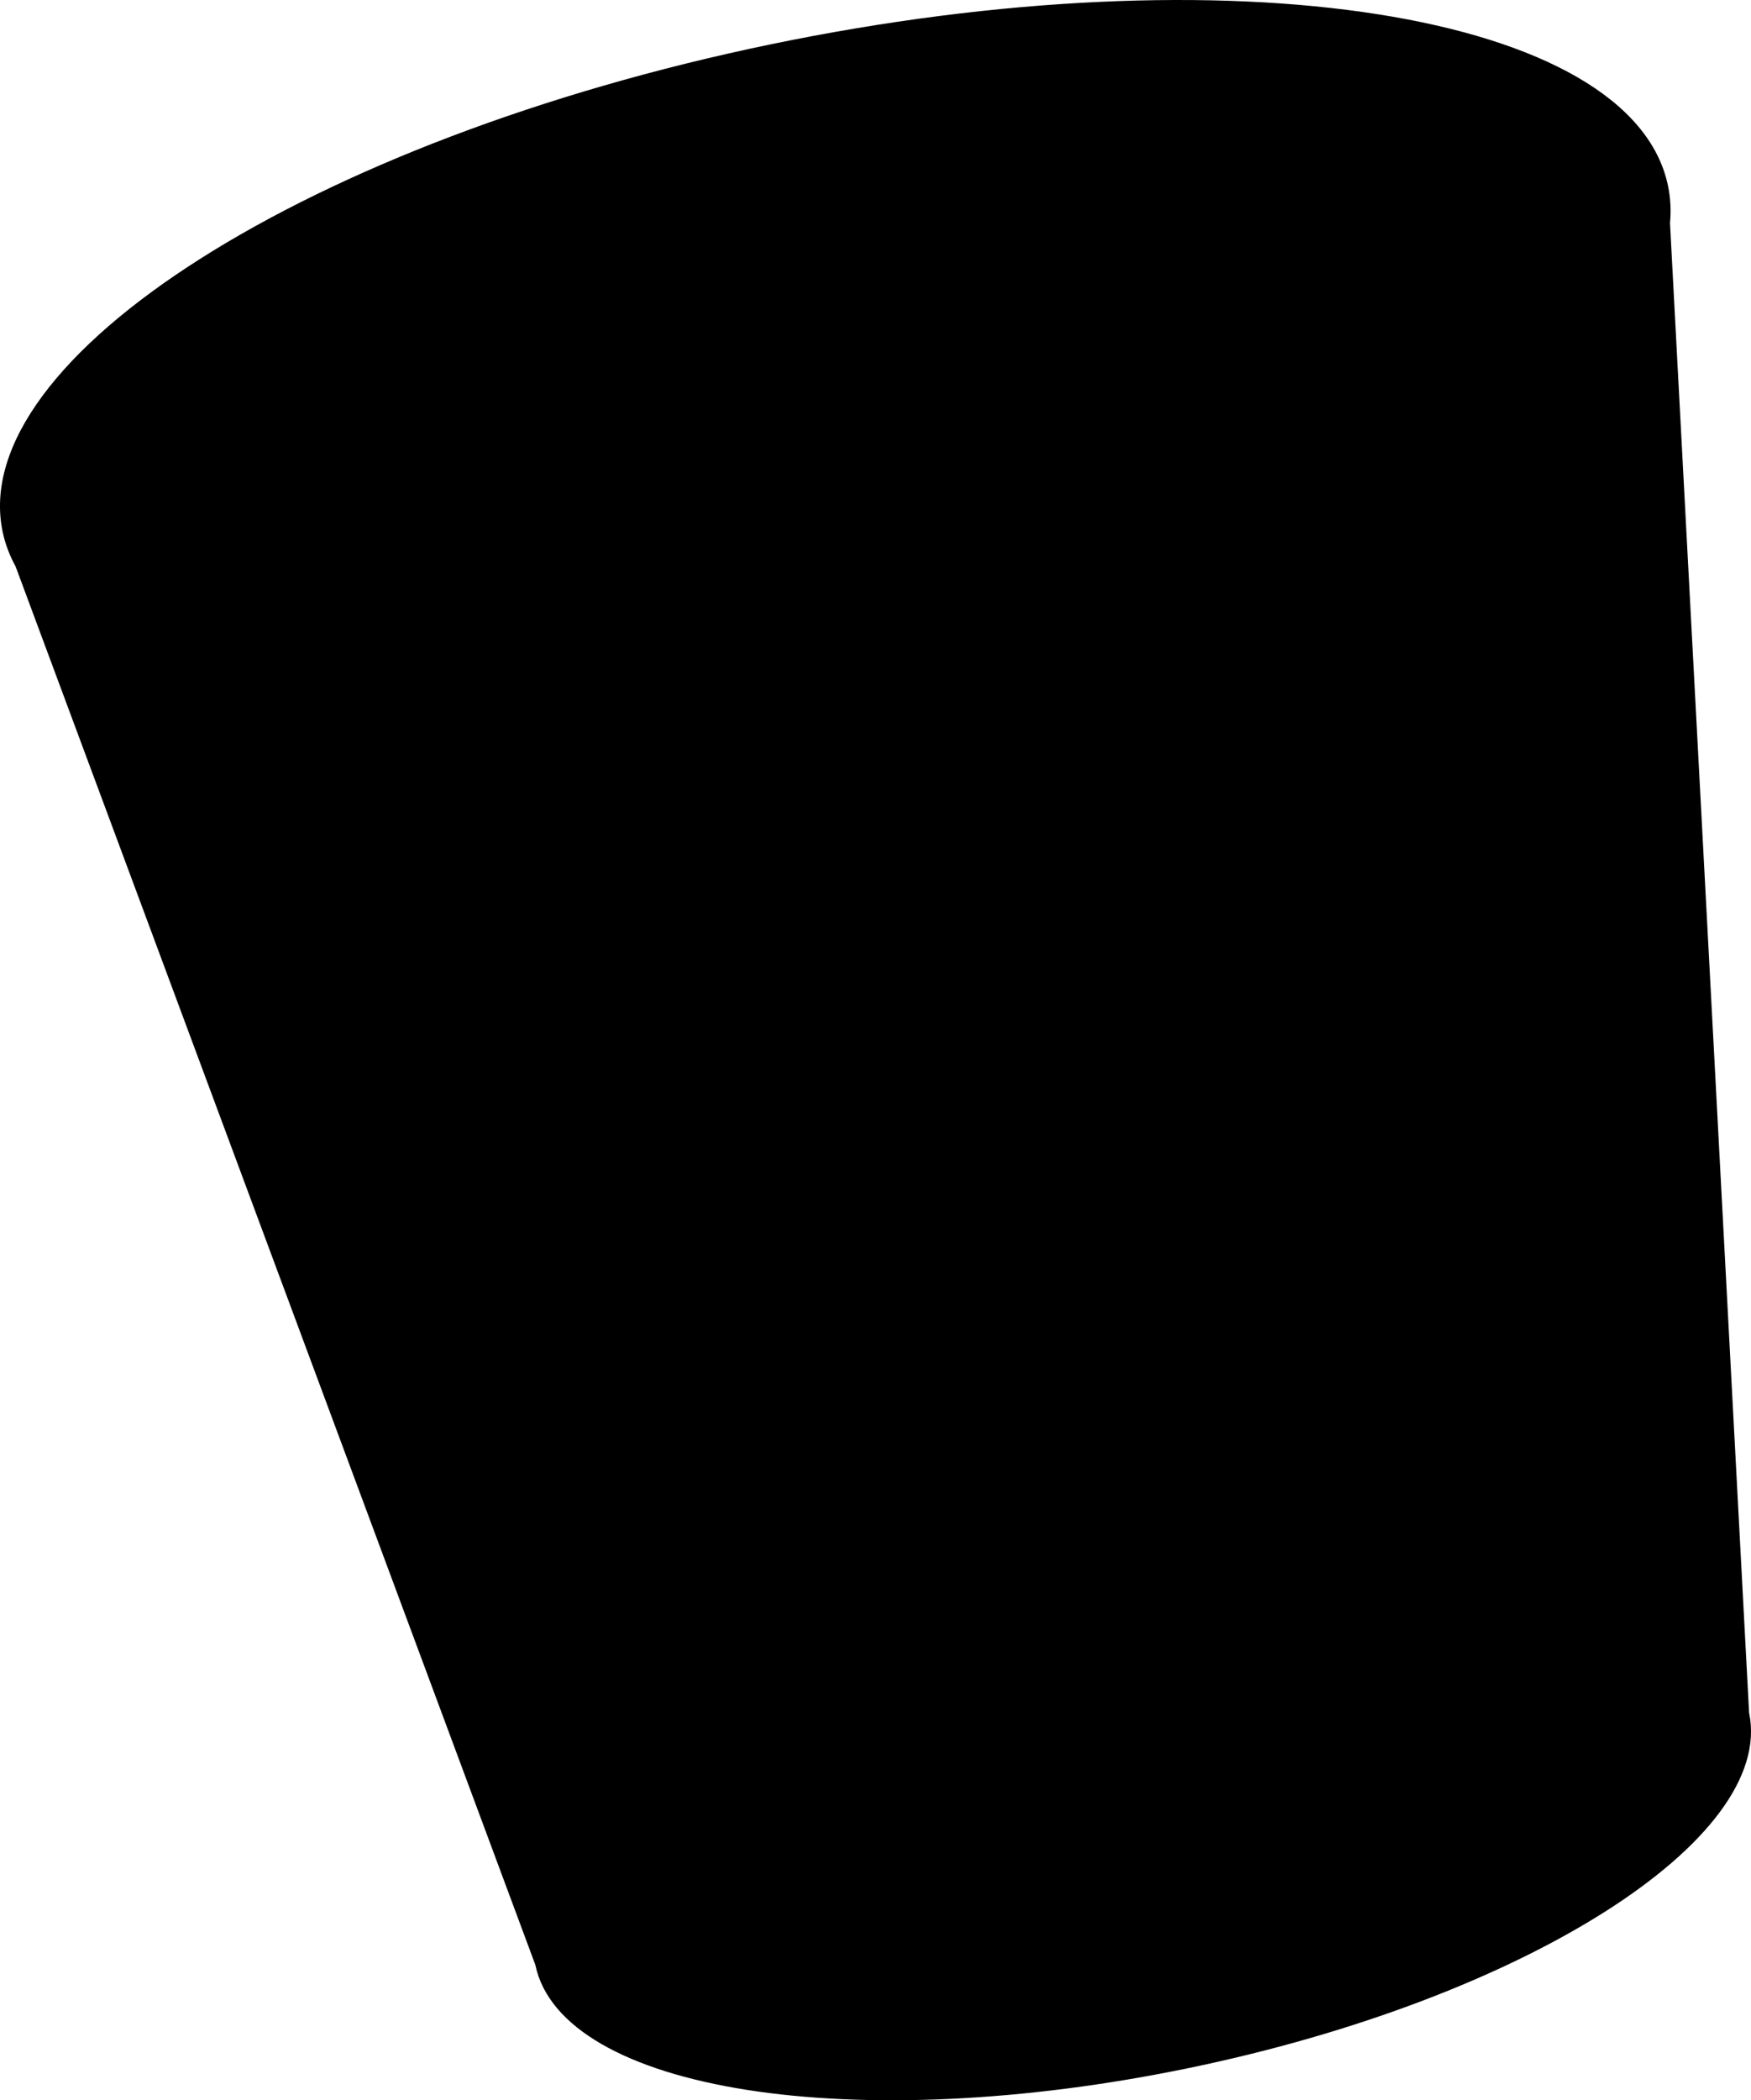 <svg xmlns="http://www.w3.org/2000/svg" viewBox="0 0 564.9 677.29"><path d="M564.29,552.37l-25.52-480.41c.37-4.07,.18-8.08-.64-12.02C526.53,3.98,396.84-16.44,248.47,14.33,100.09,45.11-10.77,115.43,.83,171.39c.82,3.94,2.24,7.7,4.2,11.28l167.67,450.93c8.46,40.79,102.98,55.67,211.12,33.24,108.14-22.43,188.94-73.68,180.48-114.47Z"/></svg>
